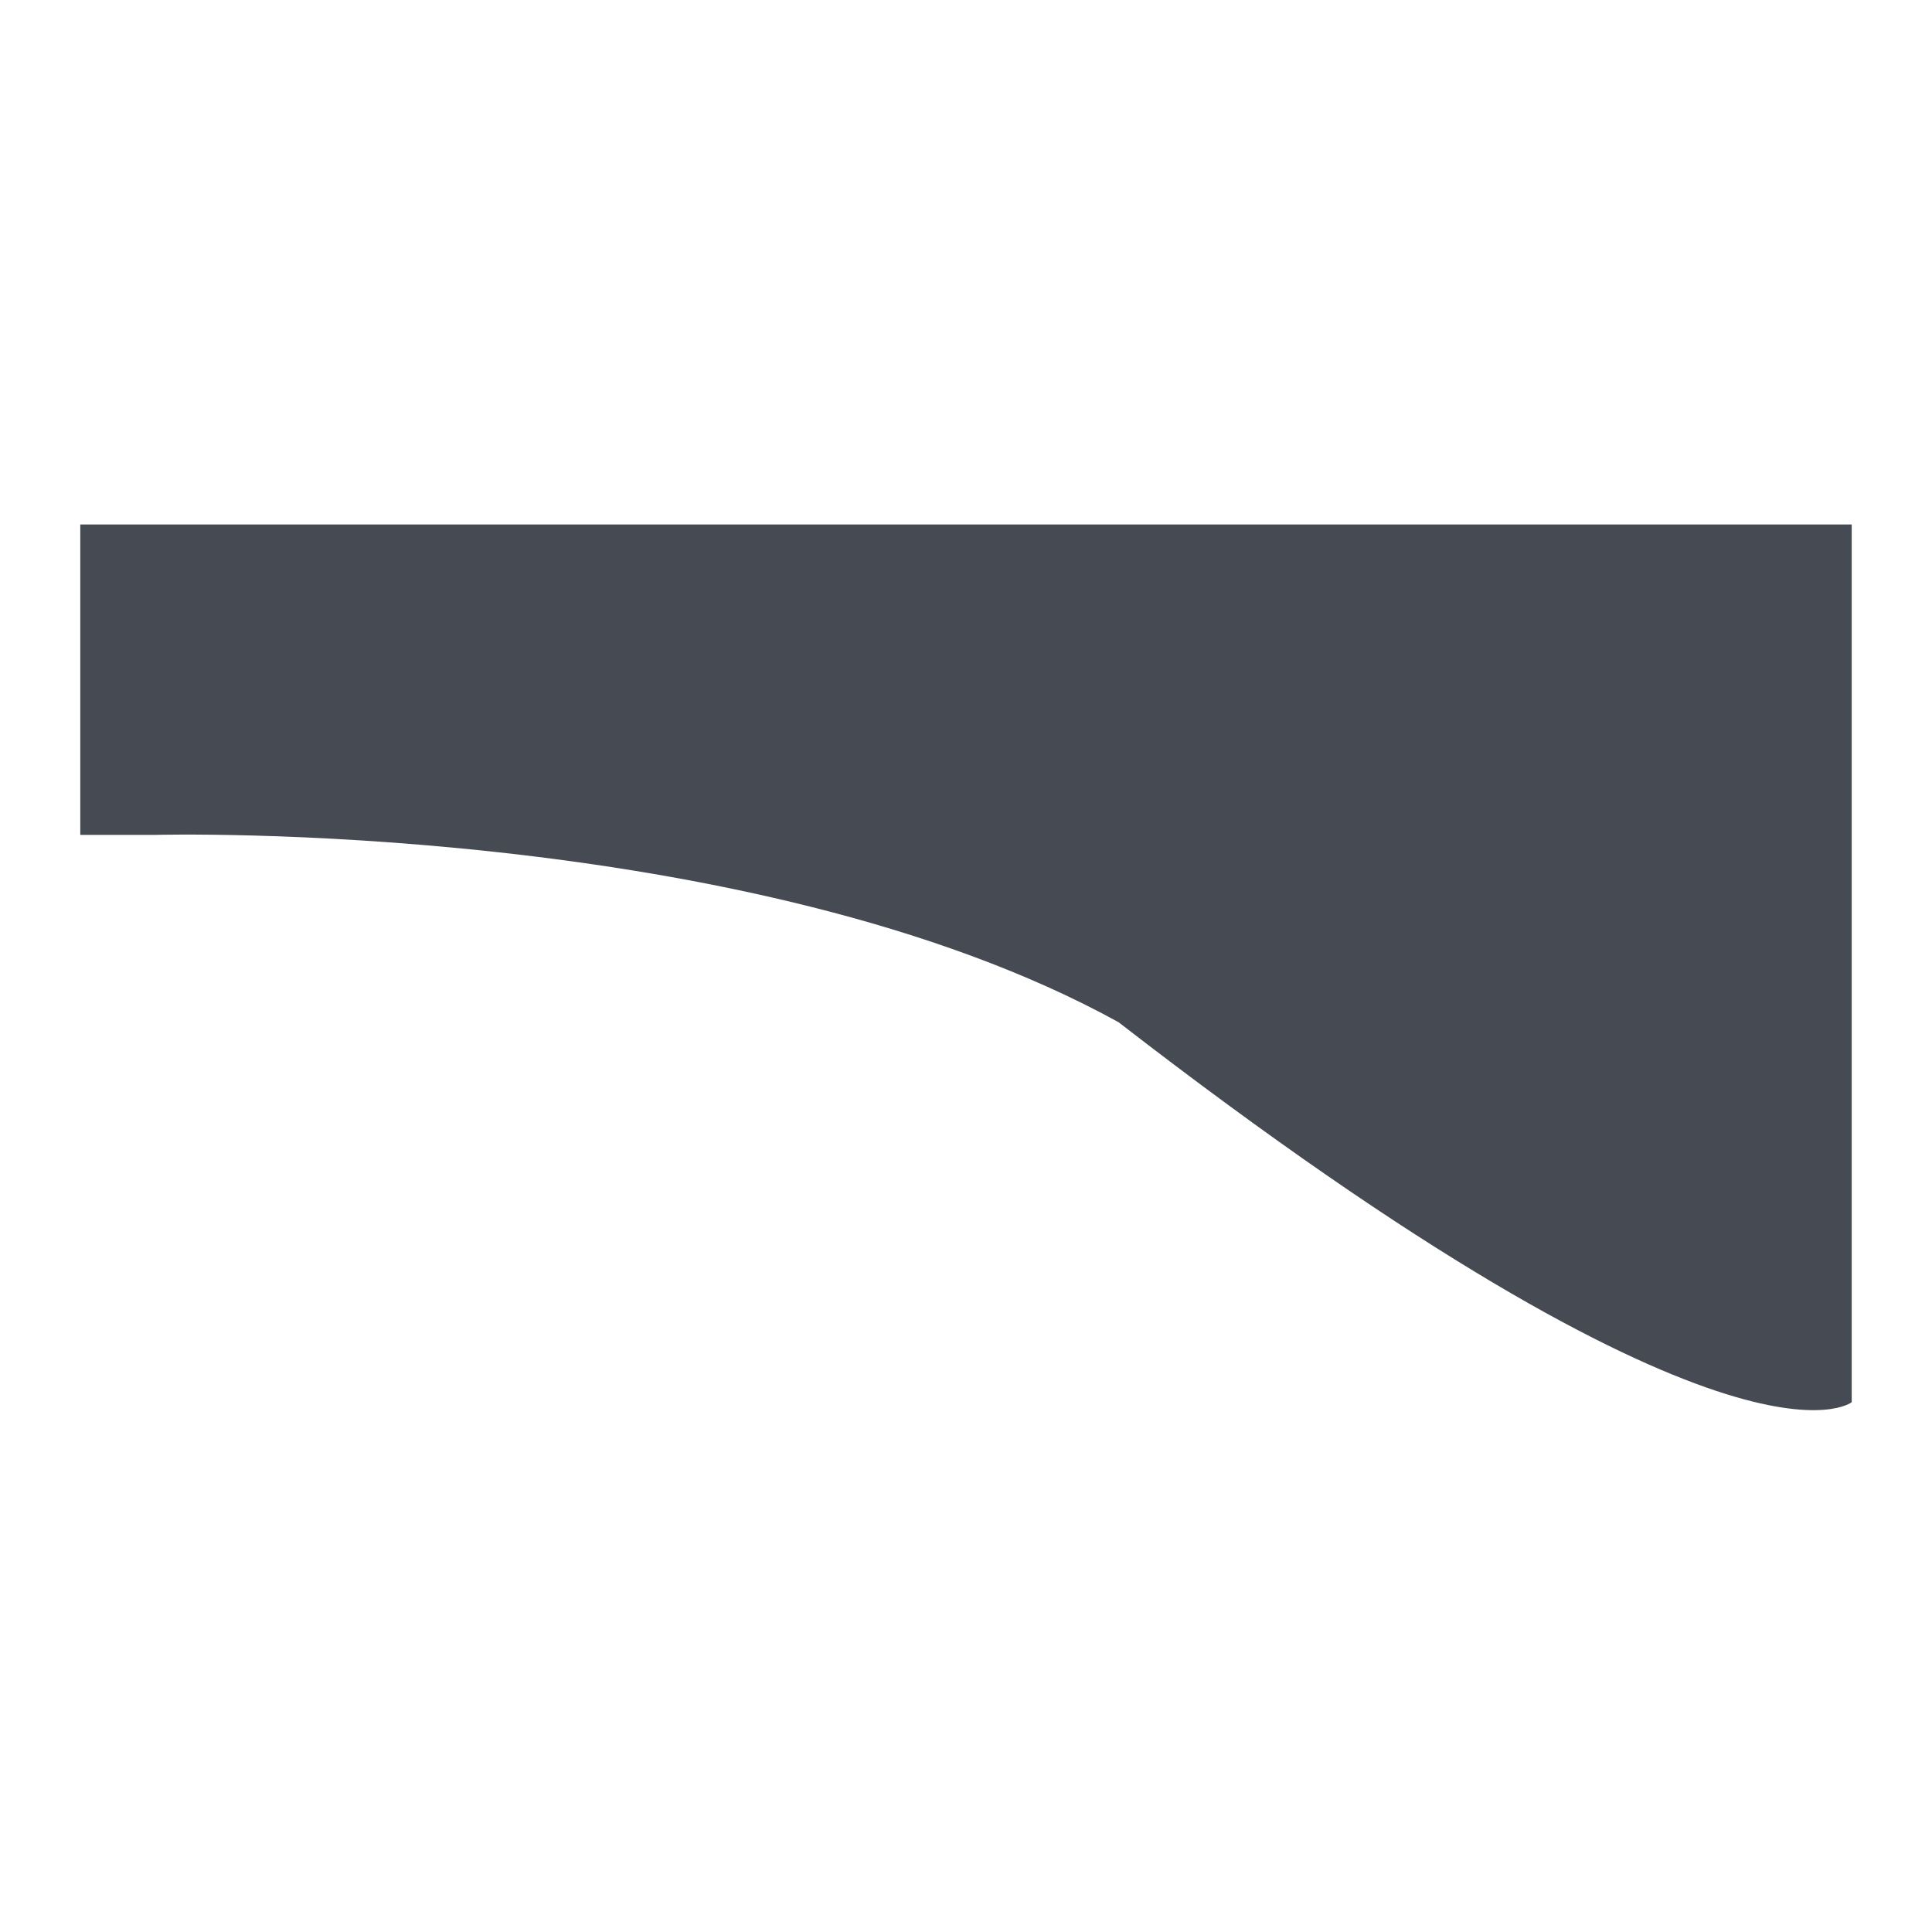 <?xml version="1.0" encoding="utf-8"?>
<!-- Generator: Adobe Illustrator 24.2.2, SVG Export Plug-In . SVG Version: 6.00 Build 0)  -->
<svg version="1.1" id="Layer_1" xmlns="http://www.w3.org/2000/svg" xmlns:xlink="http://www.w3.org/1999/xlink" x="0px" y="0px"
	 viewBox="0 0 36.1 36.1" style="enable-background:new 0 0 36.1 36.1;" xml:space="preserve">
<style type="text/css">
	.st0{fill:#464A53;}
</style>
<g id="shape_3_">
	<g id="shape_4_">
		<g>
			<path class="st0" d="M1.5,9.8v5.8l1.4,0c0,0,11.1-0.3,18,3.5c11.5,8.9,13.7,7.1,13.7,7.1V9.8H1.5z"/>
		</g>
	</g>
</g>
</svg>
